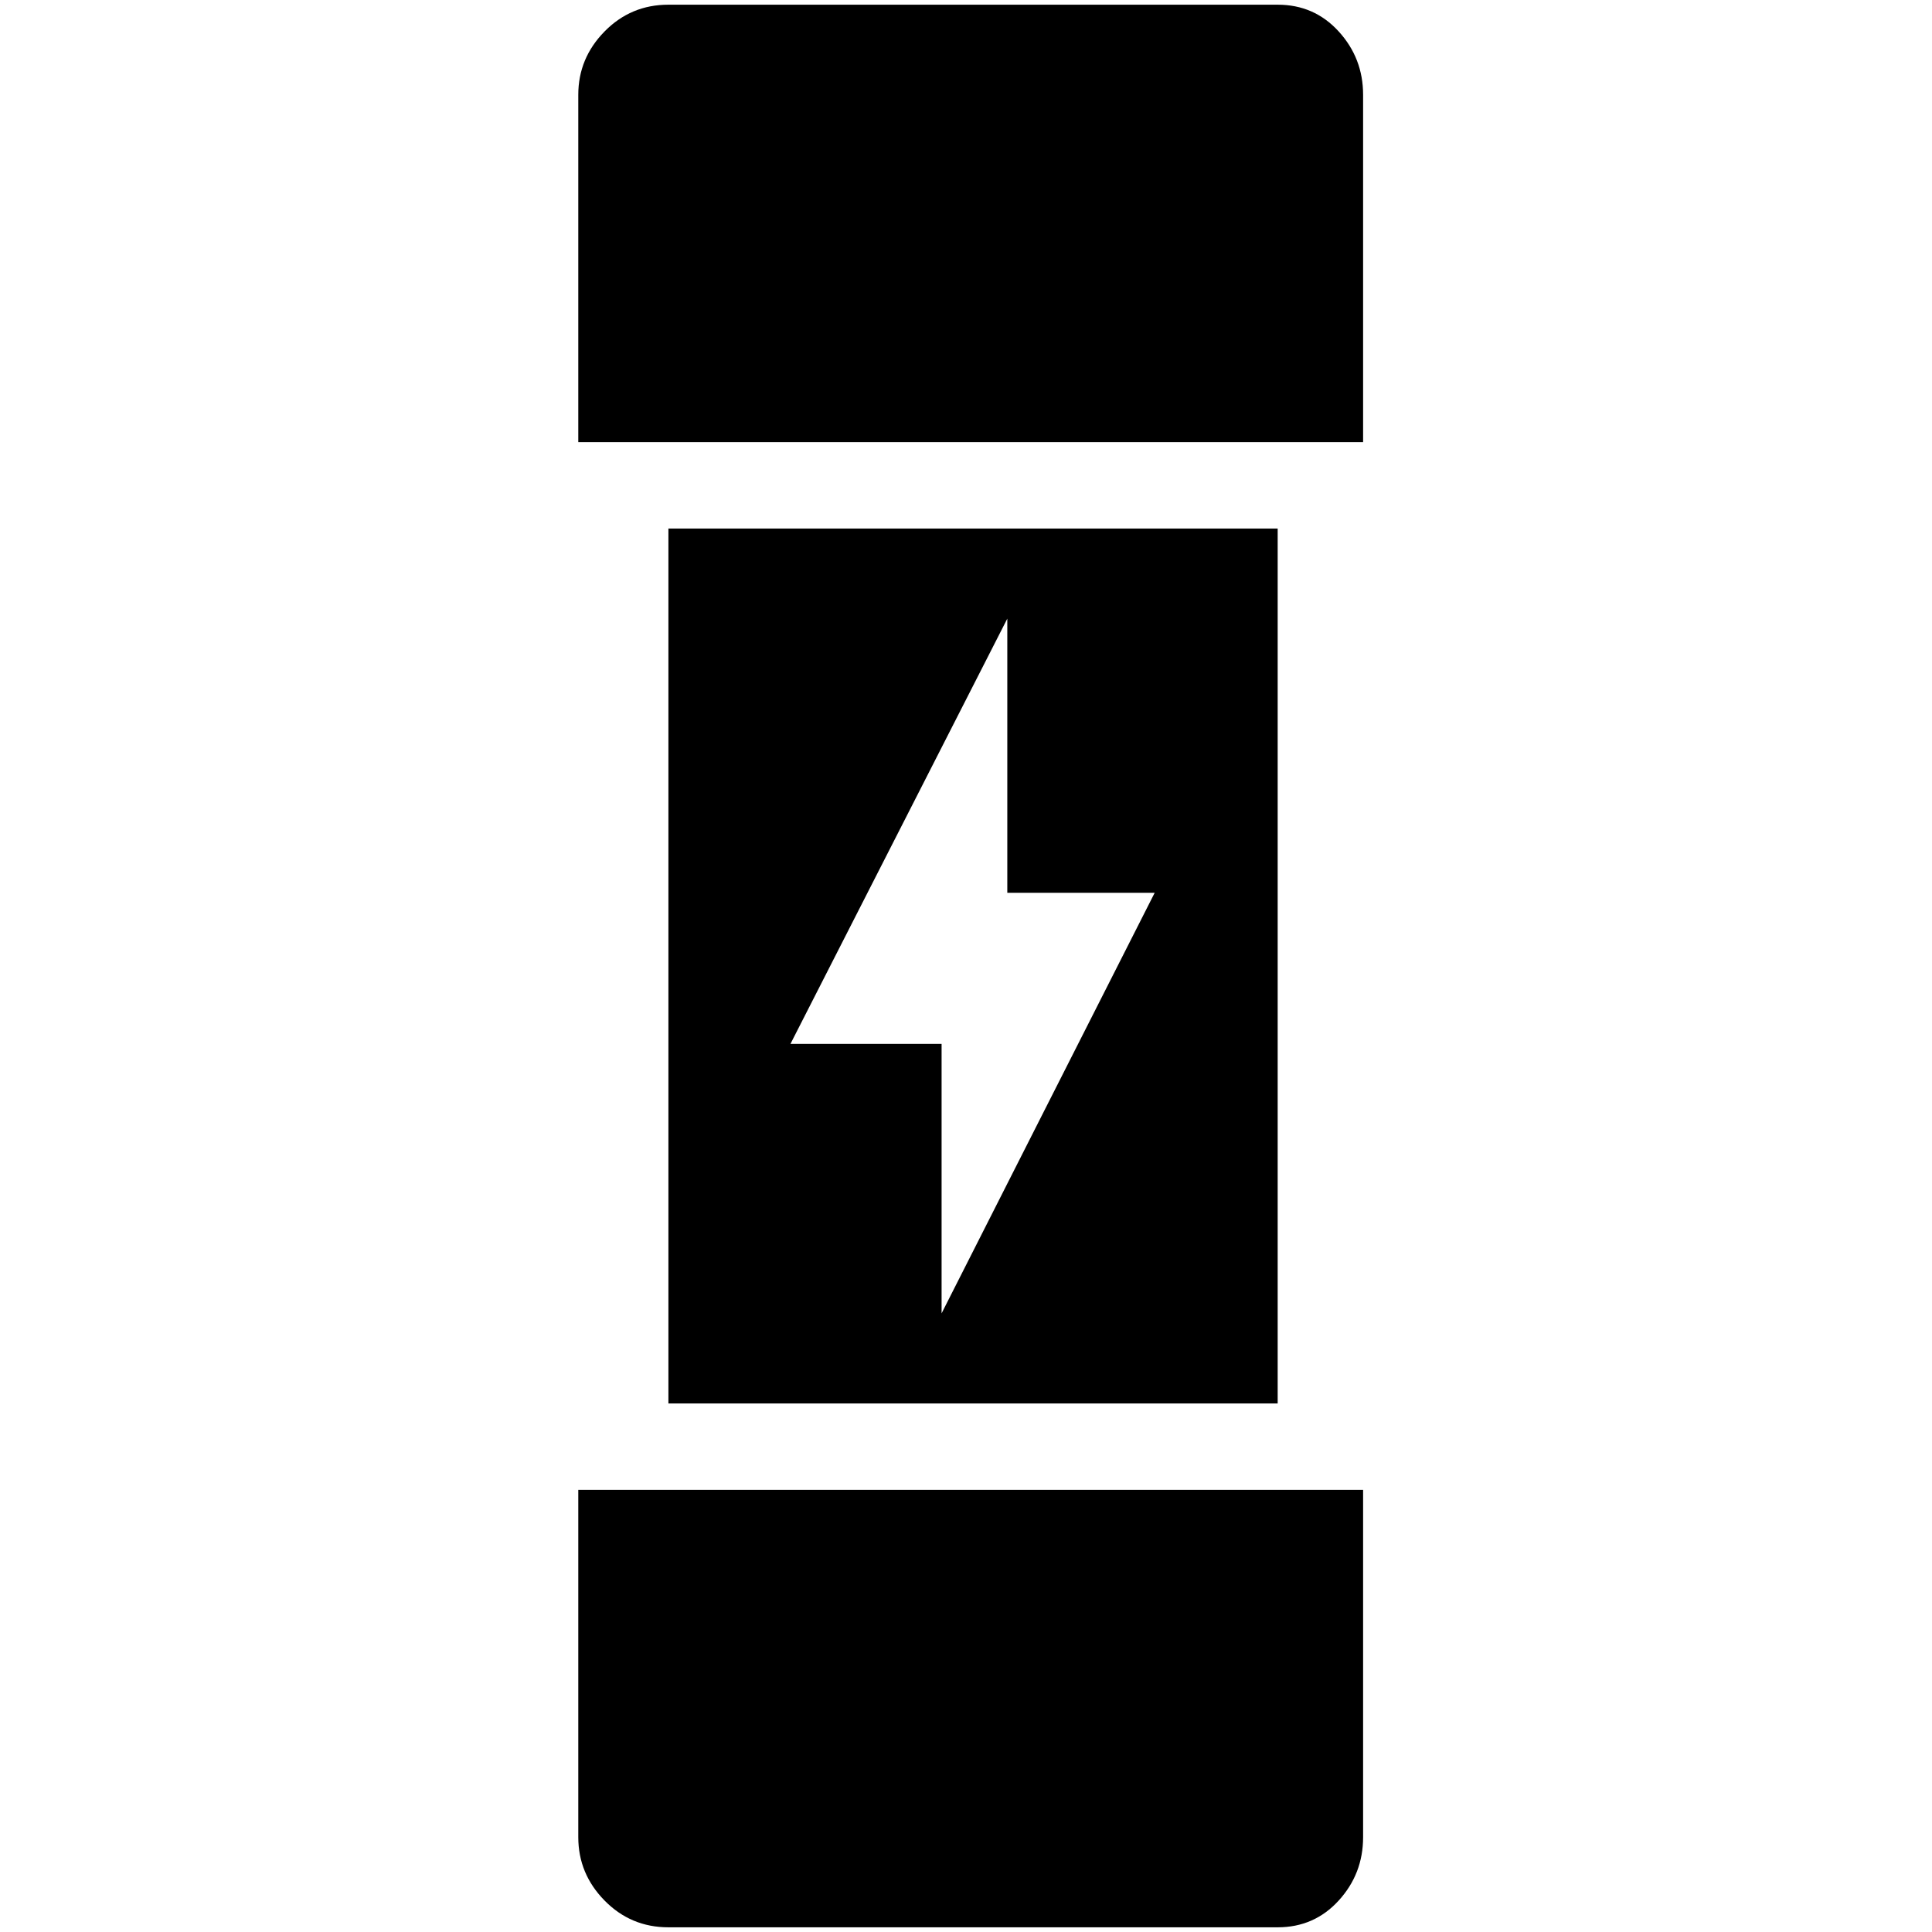 <?xml version="1.0" standalone="no"?>
<!DOCTYPE svg PUBLIC "-//W3C//DTD SVG 1.1//EN" "http://www.w3.org/Graphics/SVG/1.1/DTD/svg11.dtd" >
<svg xmlns="http://www.w3.org/2000/svg" xmlns:xlink="http://www.w3.org/1999/xlink" version="1.1" width="2048" height="2048" viewBox="-10 0 2058 2048">
   <path fill="currentColor"
d="M702 558v932h649v-932h-649zM993 1394v-287h-161l231 -453v292h157zM1442 96v370h-836v-370q0 -39 28 -67.5t68 -28.5h649q39 0 65 28.5t26 67.5zM1442 1582v370q0 39 -26 67.5t-65 28.5h-649q-40 0 -68 -28.5t-28 -67.5v-370h836z" />
</svg>
